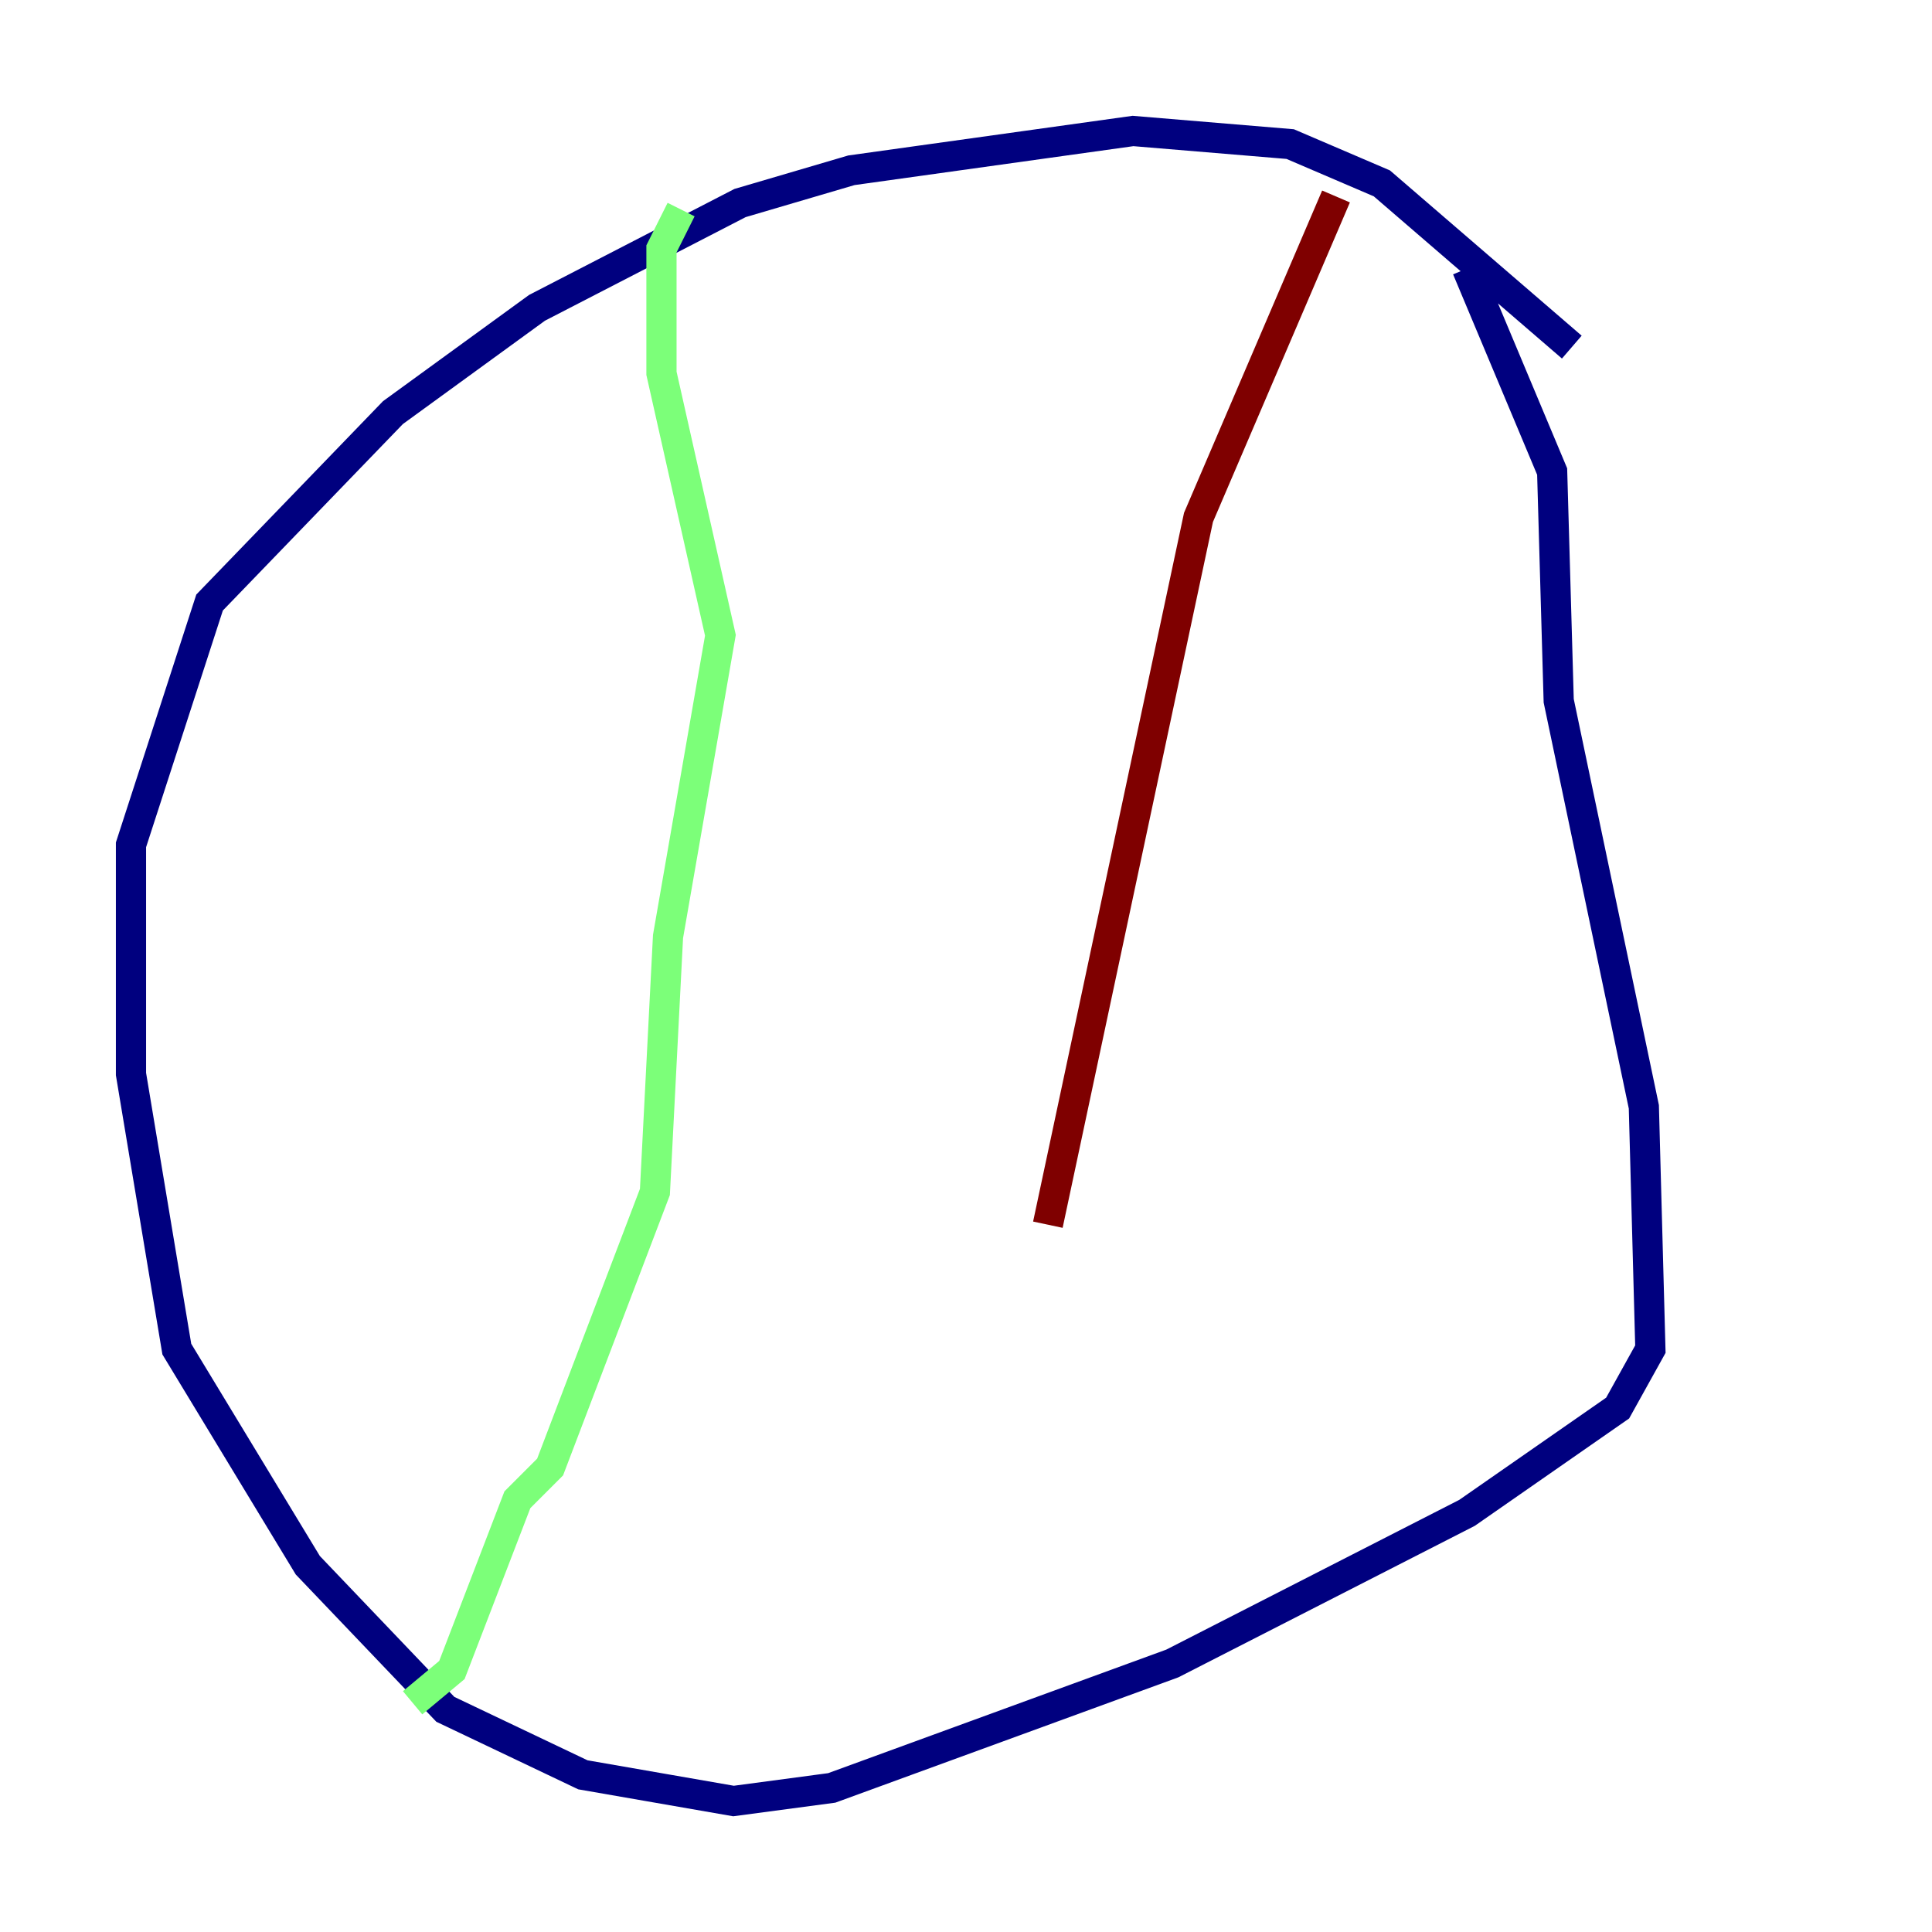 <?xml version="1.0" encoding="utf-8" ?>
<svg baseProfile="tiny" height="128" version="1.2" viewBox="0,0,128,128" width="128" xmlns="http://www.w3.org/2000/svg" xmlns:ev="http://www.w3.org/2001/xml-events" xmlns:xlink="http://www.w3.org/1999/xlink"><defs /><polyline fill="none" points="104.136,22.997 91.552,12.149 85.478,9.546 75.064,8.678 56.407,11.281 49.031,13.451 35.58,20.393 26.034,27.336 13.885,39.919 8.678,55.973 8.678,71.159 11.715,89.383 20.393,103.702 29.505,113.248 38.617,117.586 48.597,119.322 55.105,118.454 77.668,110.21 97.193,100.231 107.173,93.288 109.342,89.383 108.909,73.329 103.268,46.427 102.834,31.241 97.193,17.79" stroke="#00007f" stroke-width="2" /><polyline fill="none" points="45.125,13.885 43.824,16.488 43.824,24.732 47.729,42.088 44.258,62.047 43.39,78.969 36.447,97.193 34.278,99.363 29.939,110.644 27.336,112.814" stroke="#7cff79" stroke-width="2" /><polyline fill="none" points="88.515,13.017 79.403,34.278 69.424,81.139" stroke="#7f0000" stroke-width="2" /></svg>